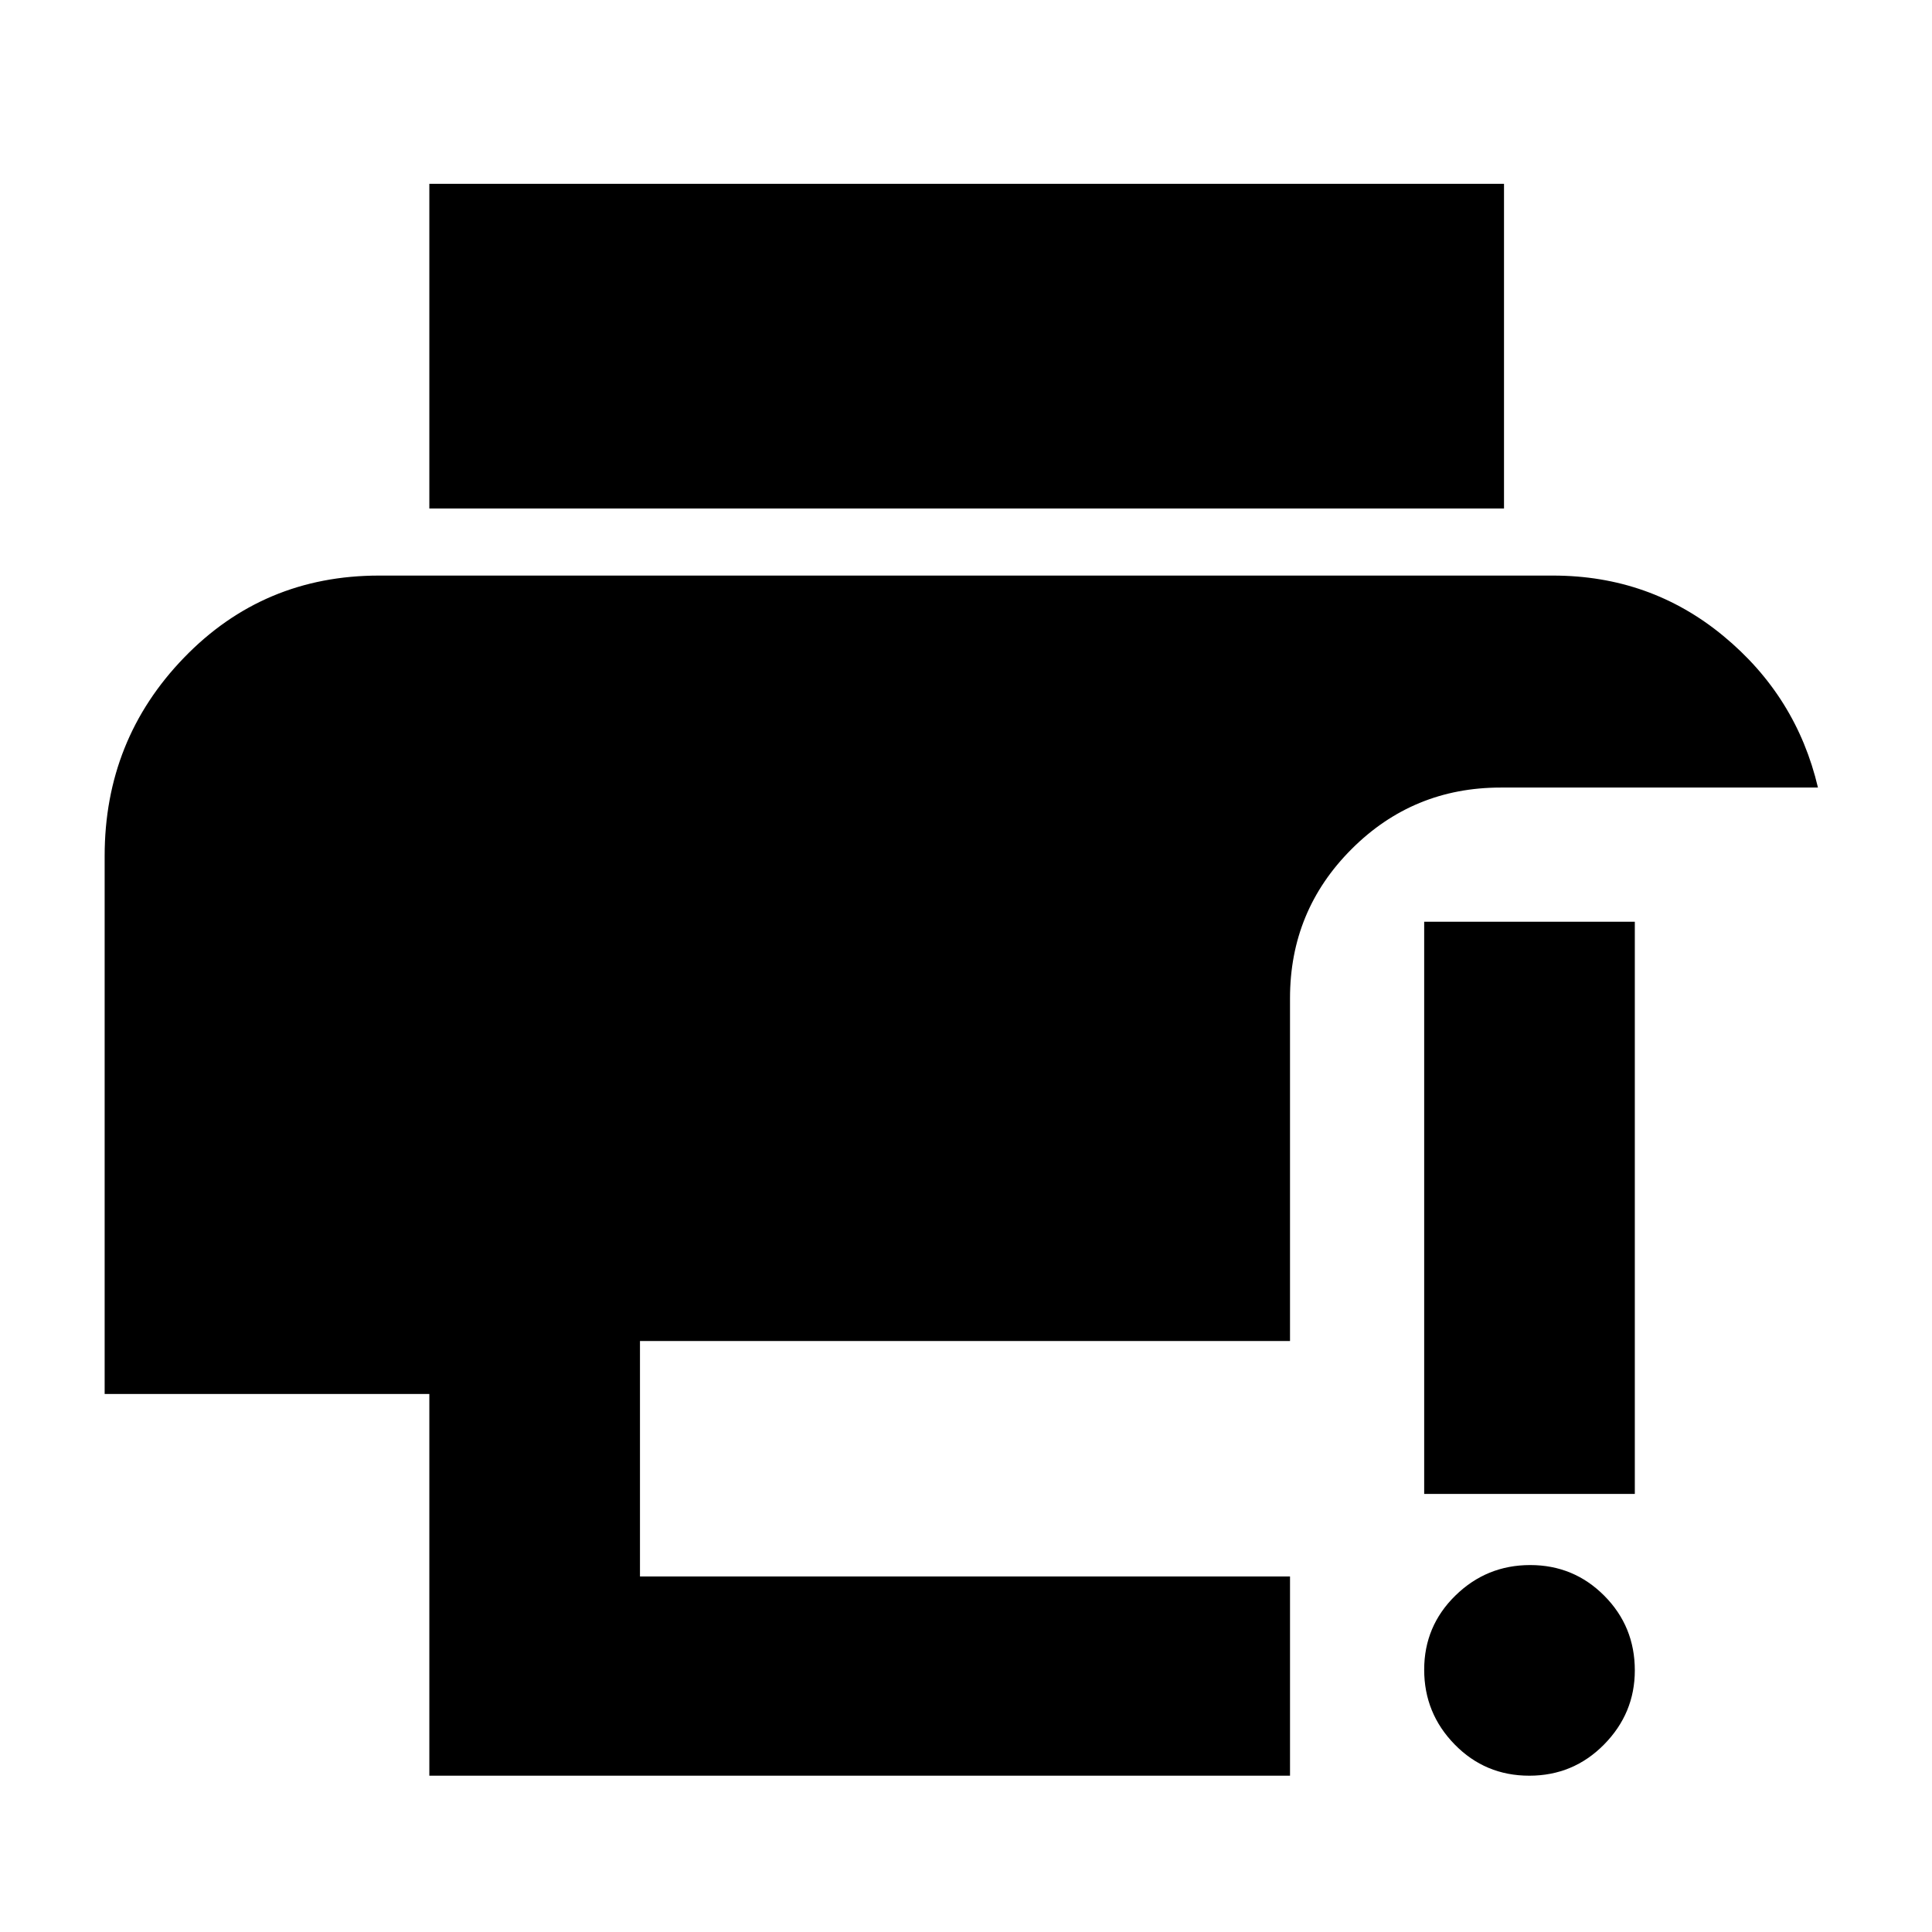 <svg xmlns="http://www.w3.org/2000/svg" height="40" viewBox="0 96 960 960" width="40"><path d="M213.334 978.333V788.666H52V521.333q0-57.767 39.445-98.55Q130.889 382 188.333 382h583.334q48.333 0 84.666 30t47 75.333H745.667q-43.5 0-74.083 30.583t-30.583 74.083v170.334H318v117.001h323.001v98.999H213.334Zm0-629.666V187.333h533.999v161.334H213.334Zm546.549 629.666q-21.883 0-37.049-15.5-15.167-15.5-15.167-37.166 0-21.667 15.5-36.833 15.5-15.167 37.166-15.167 21.667 0 36.833 15.25 15.167 15.25 15.167 37.083 0 21.333-15.284 36.833-15.283 15.5-37.166 15.5Zm-52.216-139.999V553.999h104.666v284.335H707.667Z"/></svg>